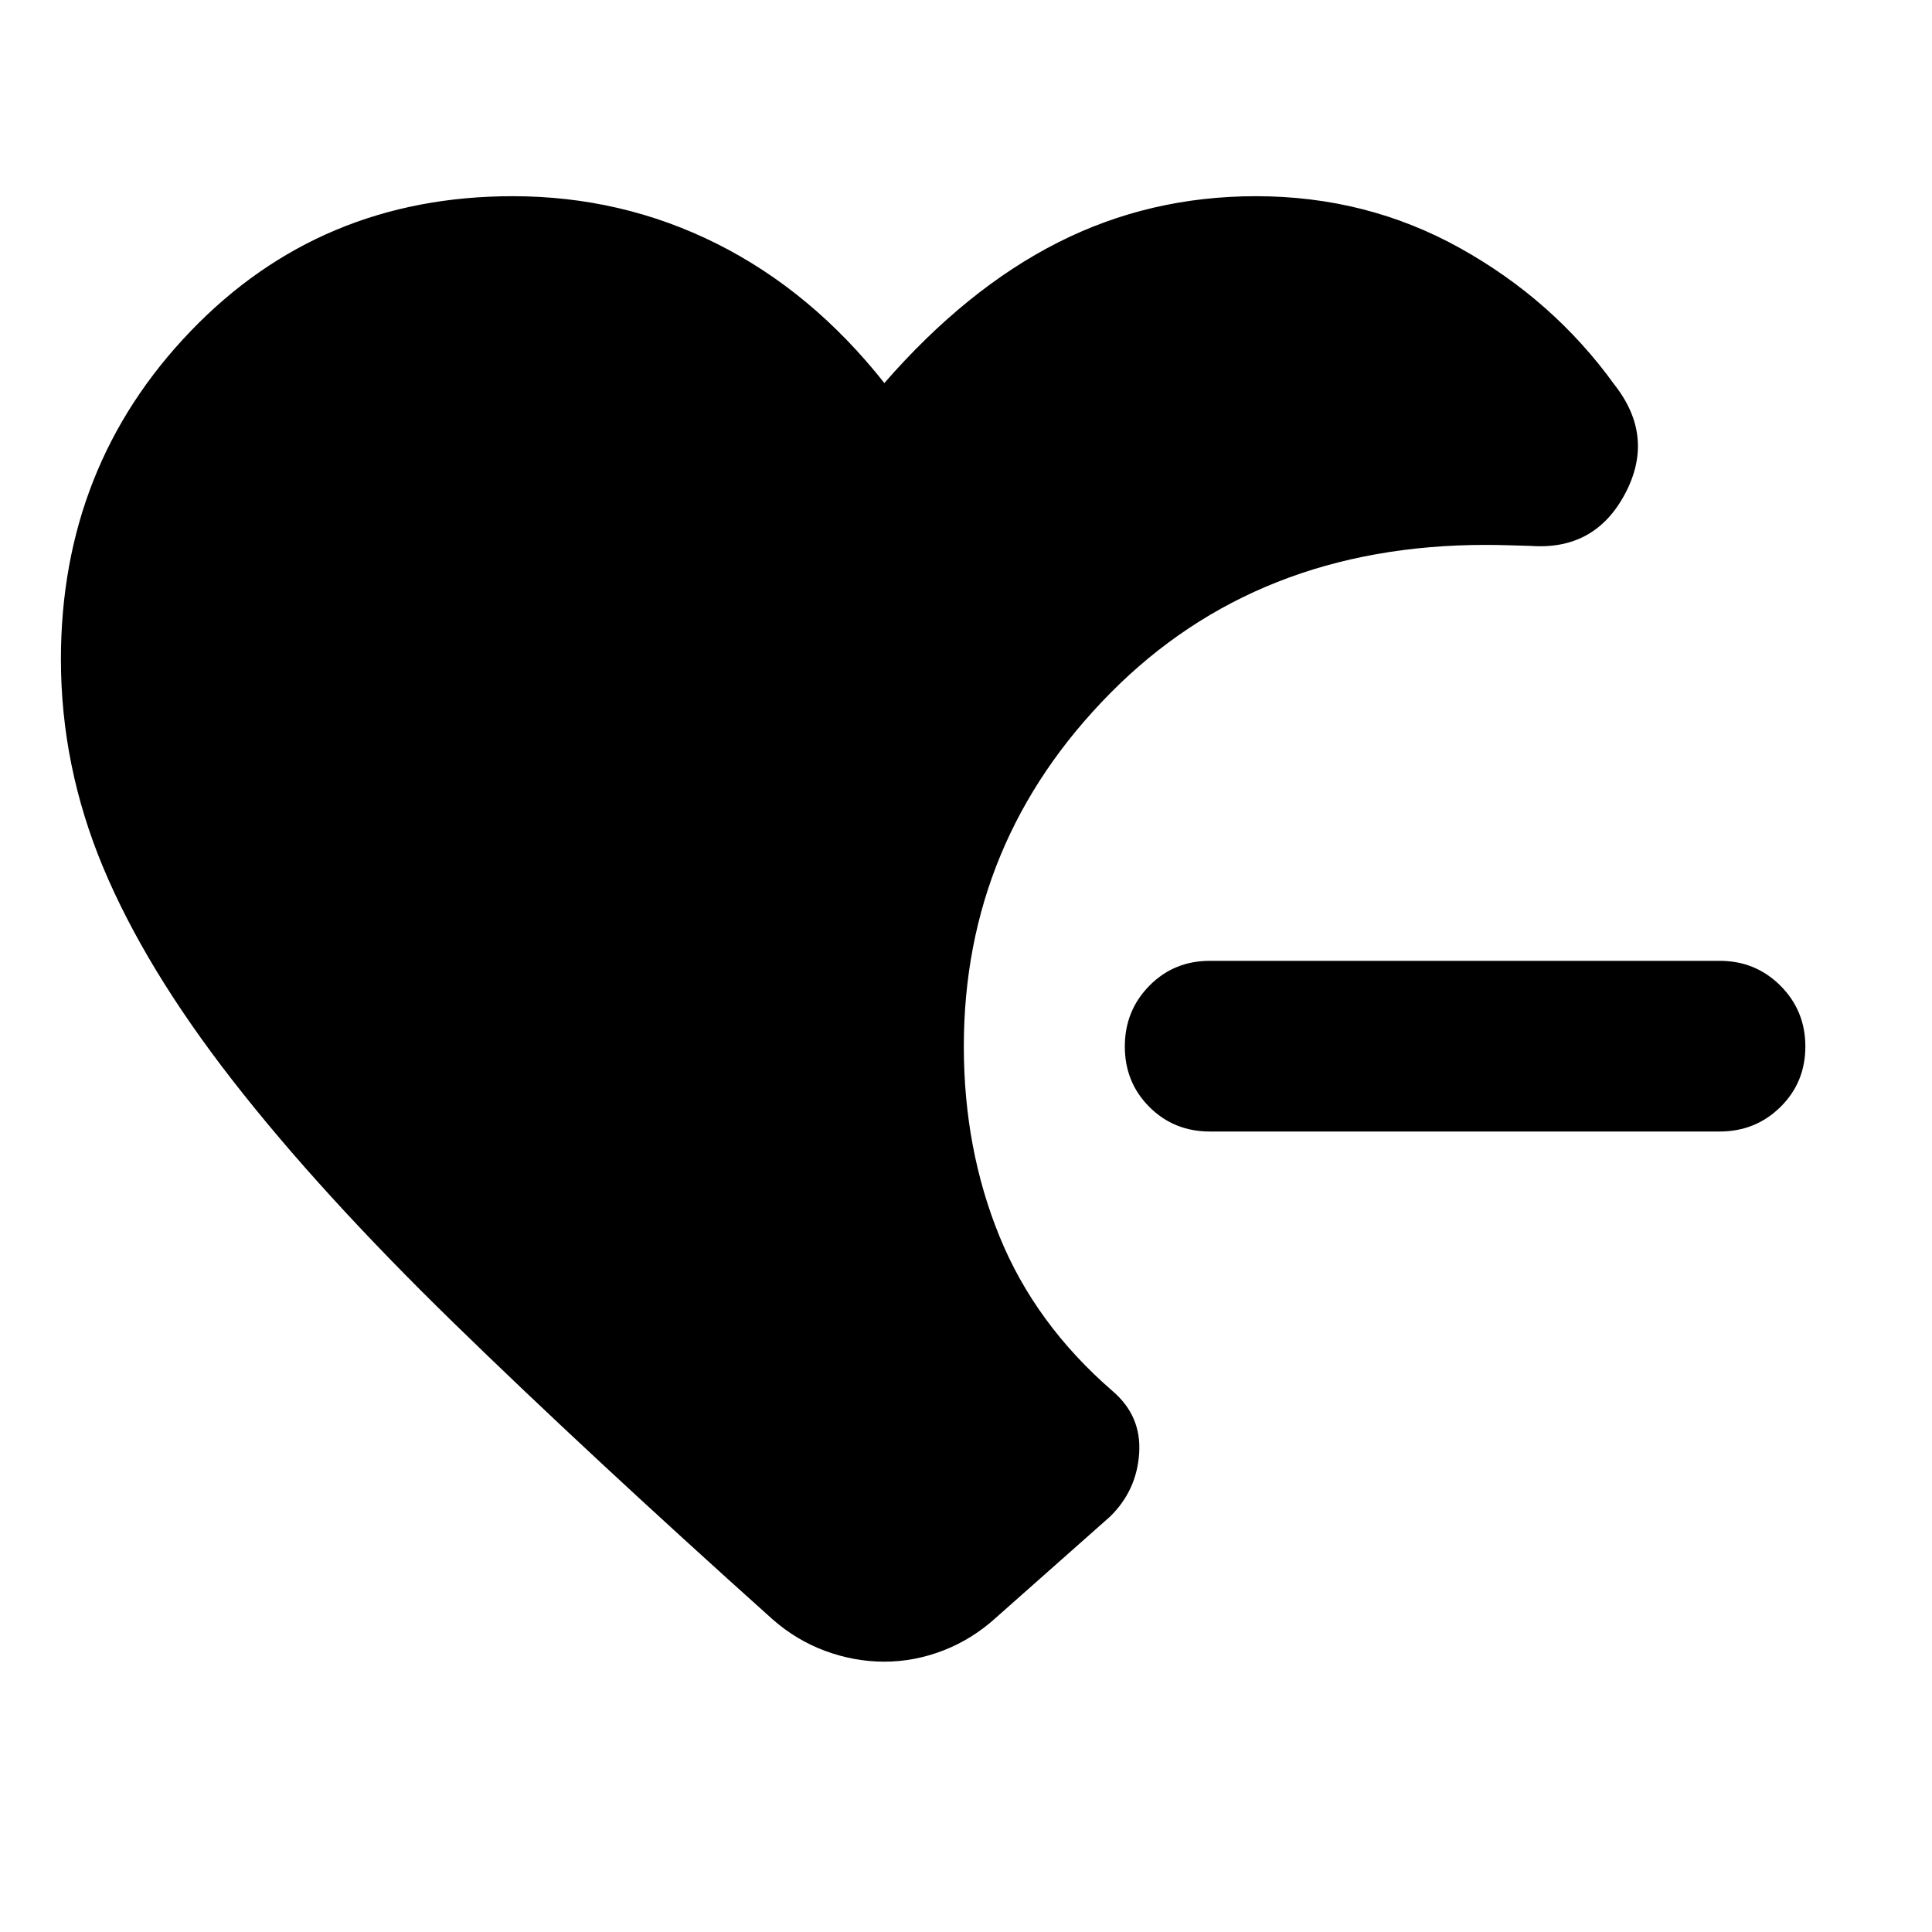 <svg xmlns="http://www.w3.org/2000/svg" height="40" viewBox="0 -960 960 960" width="40"><path d="M601.16-397.76q-17.83 0-30.04-12.2-12.2-12.21-12.2-30.04t12.2-30.2q12.21-12.37 30.04-12.37h253.33q17.84 0 30.21 12.37 12.37 12.37 12.37 30.2t-12.37 30.04q-12.37 12.2-30.21 12.2H601.16ZM439.43-134.33q-14.89 0-29.28-5.3-14.39-5.31-26.24-15.72-91.78-82.29-158.5-147.33T115.38-423.39q-43.31-55.67-64.21-105.82-20.9-50.15-20.9-103.17 0-95.98 64.43-163.05 64.43-67.08 160.07-67.08 54.27 0 101.47 23.65 47.21 23.65 83.19 69.2 40.82-46.84 86.26-69.84 45.43-23.01 98.41-23.01 55.04 0 101.4 25.81 46.36 25.81 76.57 67.68 20.44 25.82 5.51 54.19-14.93 28.36-46.87 26.09-5.96-.17-11.44-.33-5.47-.17-11.06-.17-113.64 0-186.46 73.61-72.83 73.62-72.83 175.63 0 50.87 17.74 94.4 17.74 43.52 56.11 76.76 14.47 12.33 13.28 30.88-1.19 18.56-14.46 31.54l-56.63 50.17q-11.85 10.79-26.24 16.36-14.39 5.56-29.29 5.56Z"/></svg>